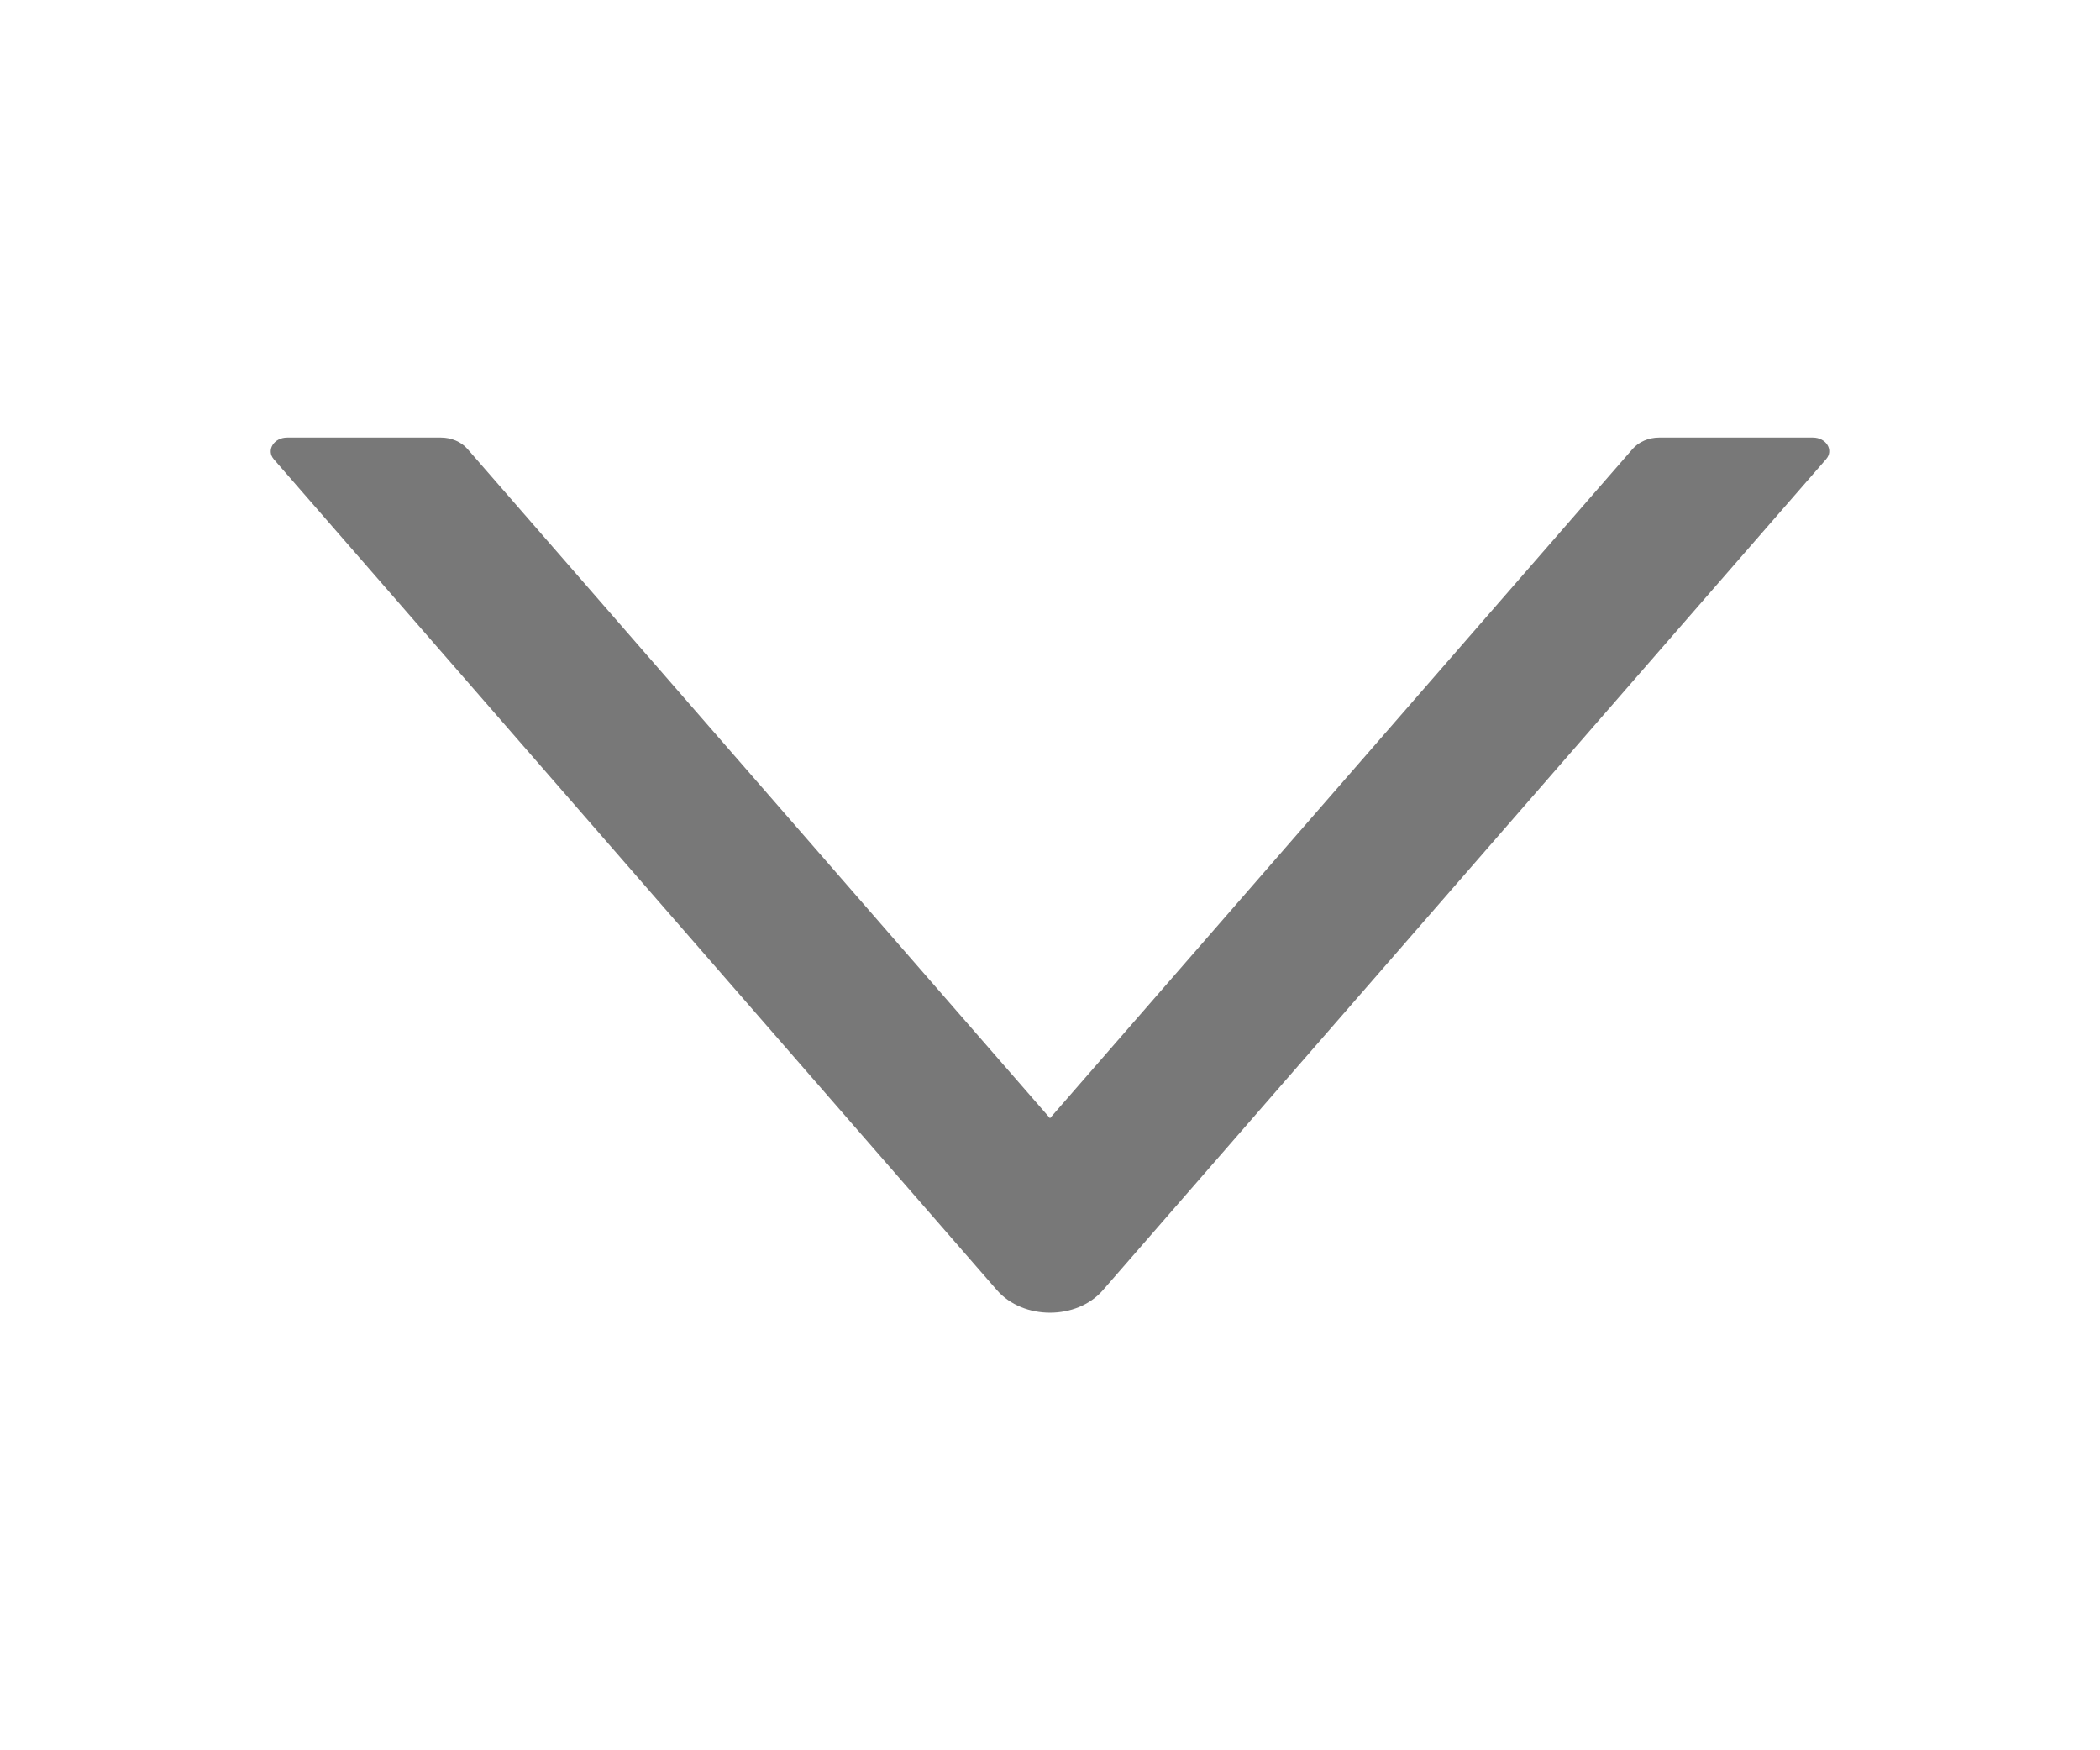 <svg width="30" height="25" viewBox="0 0 30 25" fill="none" xmlns="http://www.w3.org/2000/svg">
<path d="M25.899 6.25H23.701C23.552 6.25 23.412 6.311 23.324 6.411L15 15.972L6.677 6.411C6.589 6.311 6.449 6.25 6.299 6.25H4.102C3.912 6.25 3.8 6.431 3.912 6.56L14.242 18.428C14.617 18.857 15.384 18.857 15.756 18.428L26.086 6.56C26.201 6.431 26.089 6.25 25.899 6.25Z" fill="#787878"/>
</svg>
